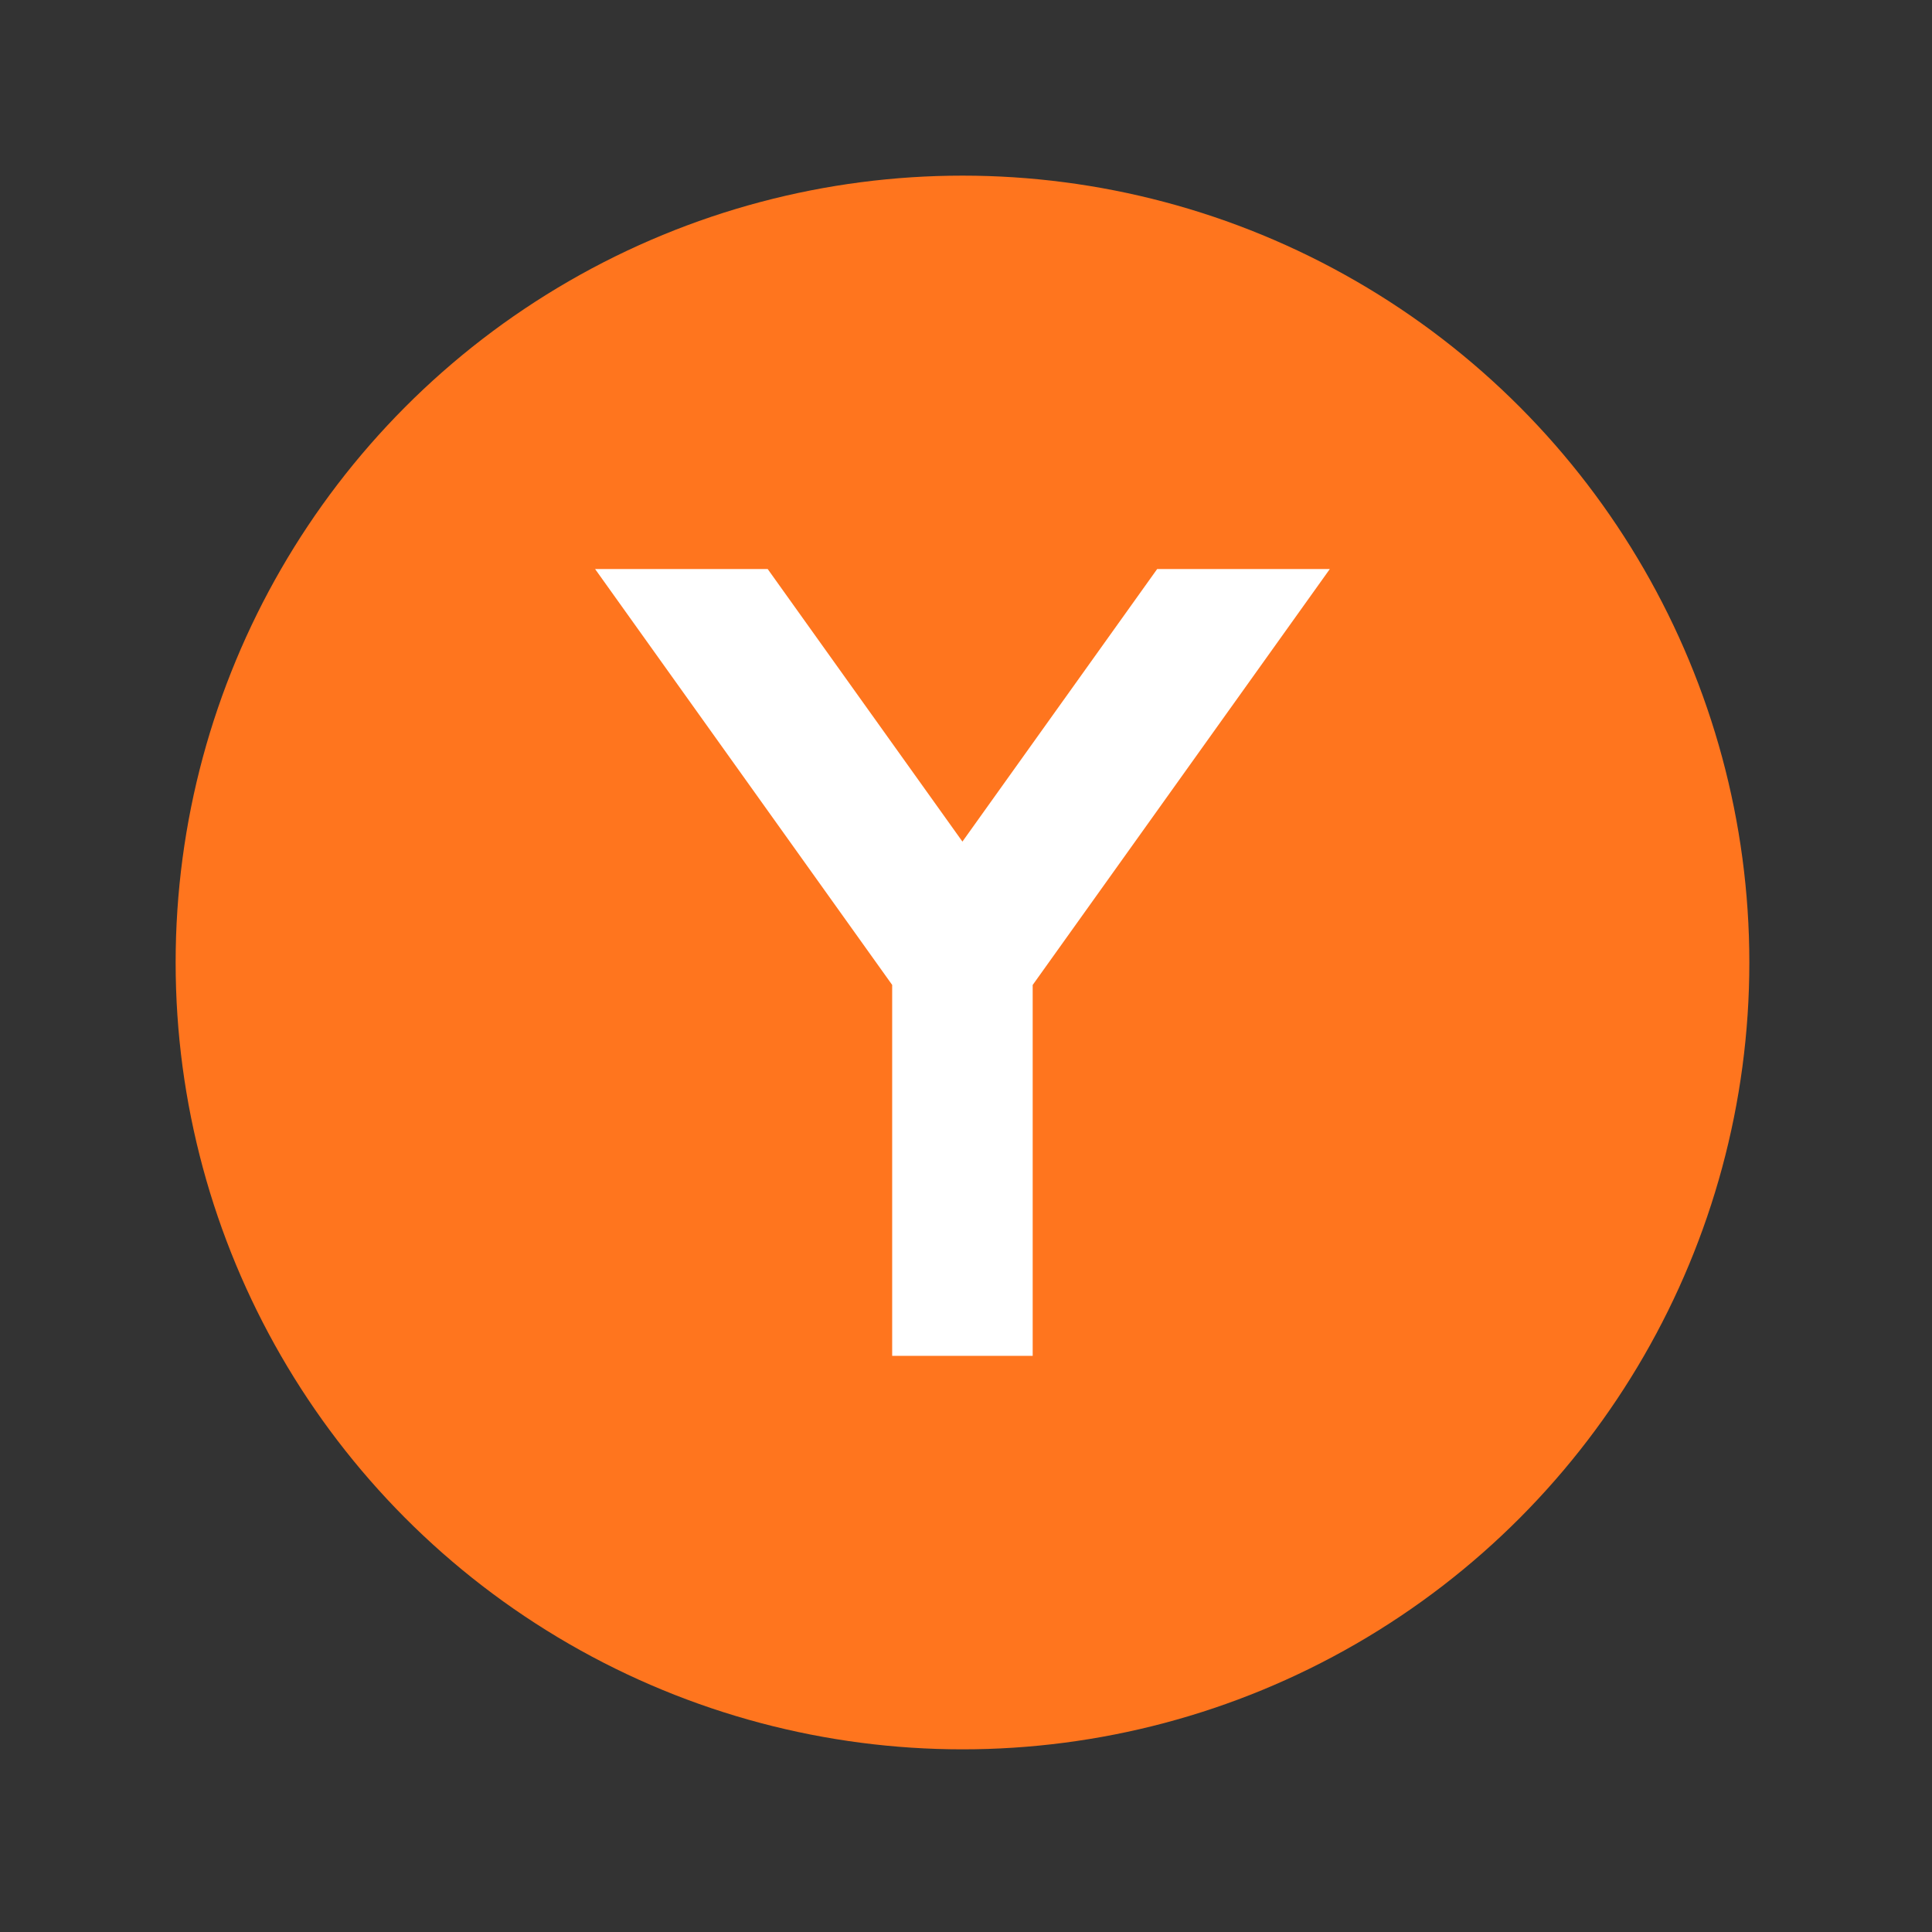 <?xml version="1.0" encoding="UTF-8"?>
<svg width="33px" height="33px" viewBox="0 0 33 33" version="1.1" xmlns="http://www.w3.org/2000/svg" xmlns:xlink="http://www.w3.org/1999/xlink">
    <rect x="0" y="0" width="33" height="33" fill="#333333" stroke="none"/>
    <!-- Generator: Sketch 63 (92445) - https://sketch.com -->
    <title>assets/icons/ButtonYText</title>
    <desc>Created with Sketch.</desc>
    <g id="assets/icons/ButtonYText" stroke="none" stroke-width="1" fill="none" fill-rule="evenodd">
        <g id="IconButton/Y">
            <g id="button-y" transform="translate(3, 3)">
                <circle id="bg" fill="#FF751E" fill-rule="nonzero" cx="13.44" cy="13.44" r="13.44"></circle>
                <path d="M10.113,6.72 L13.439,11.375 L16.765,6.72 L19.714,6.72 L14.639,13.824 L14.639,20.159 L12.239,20.159 L12.239,13.823 L7.165,6.72 L10.113,6.72 Z" id="Combined-Shape" fill="#FFFFFF" fill-rule="nonzero"></path>
            </g>
        </g>
    </g>
</svg>